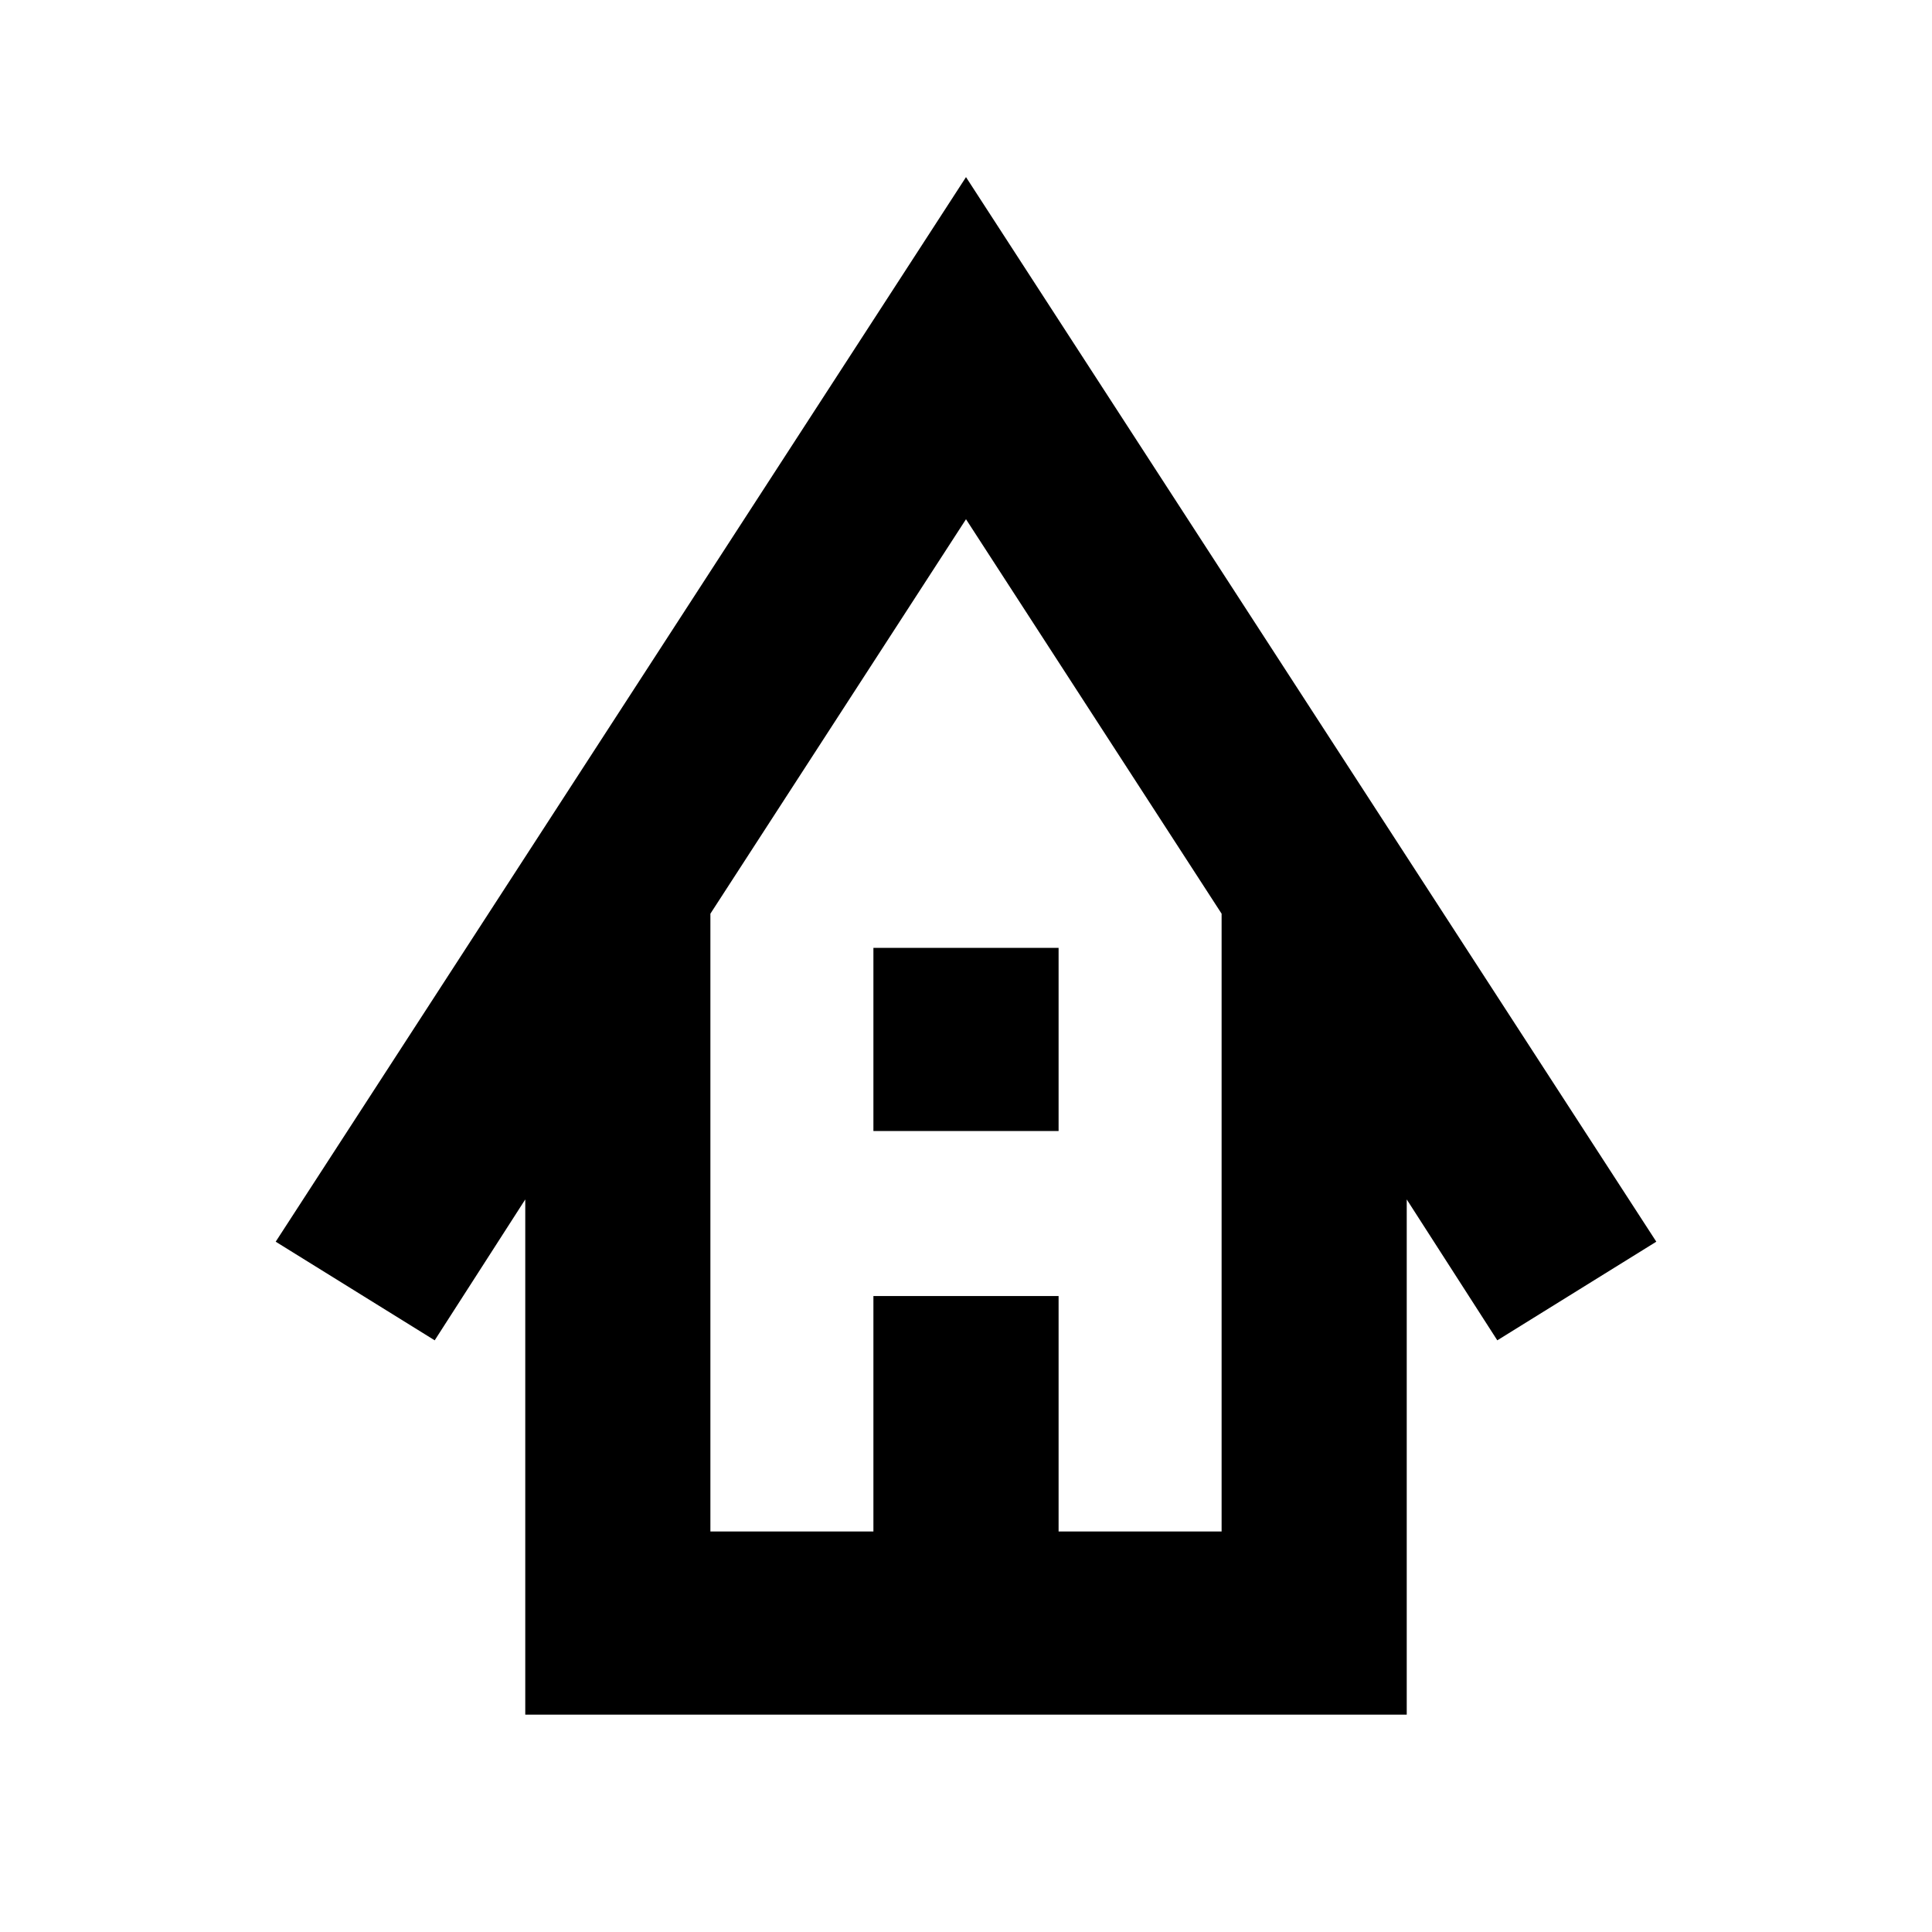 <svg xmlns="http://www.w3.org/2000/svg" height="40" width="40"><path d="M10.875 35.5V24.833L9 27.75l-3.292-2.042L20 3.667l14.292 22.041L31 27.75l-1.875-2.917V35.5Zm3.833-3.792h3.375v-4.875h3.834v4.875h3.375V18.917L20 10.75l-5.292 8.167Zm3.375-8.291v-3.792h3.834v3.792Zm-3.375 8.291h10.584-10.584Z"/></svg>